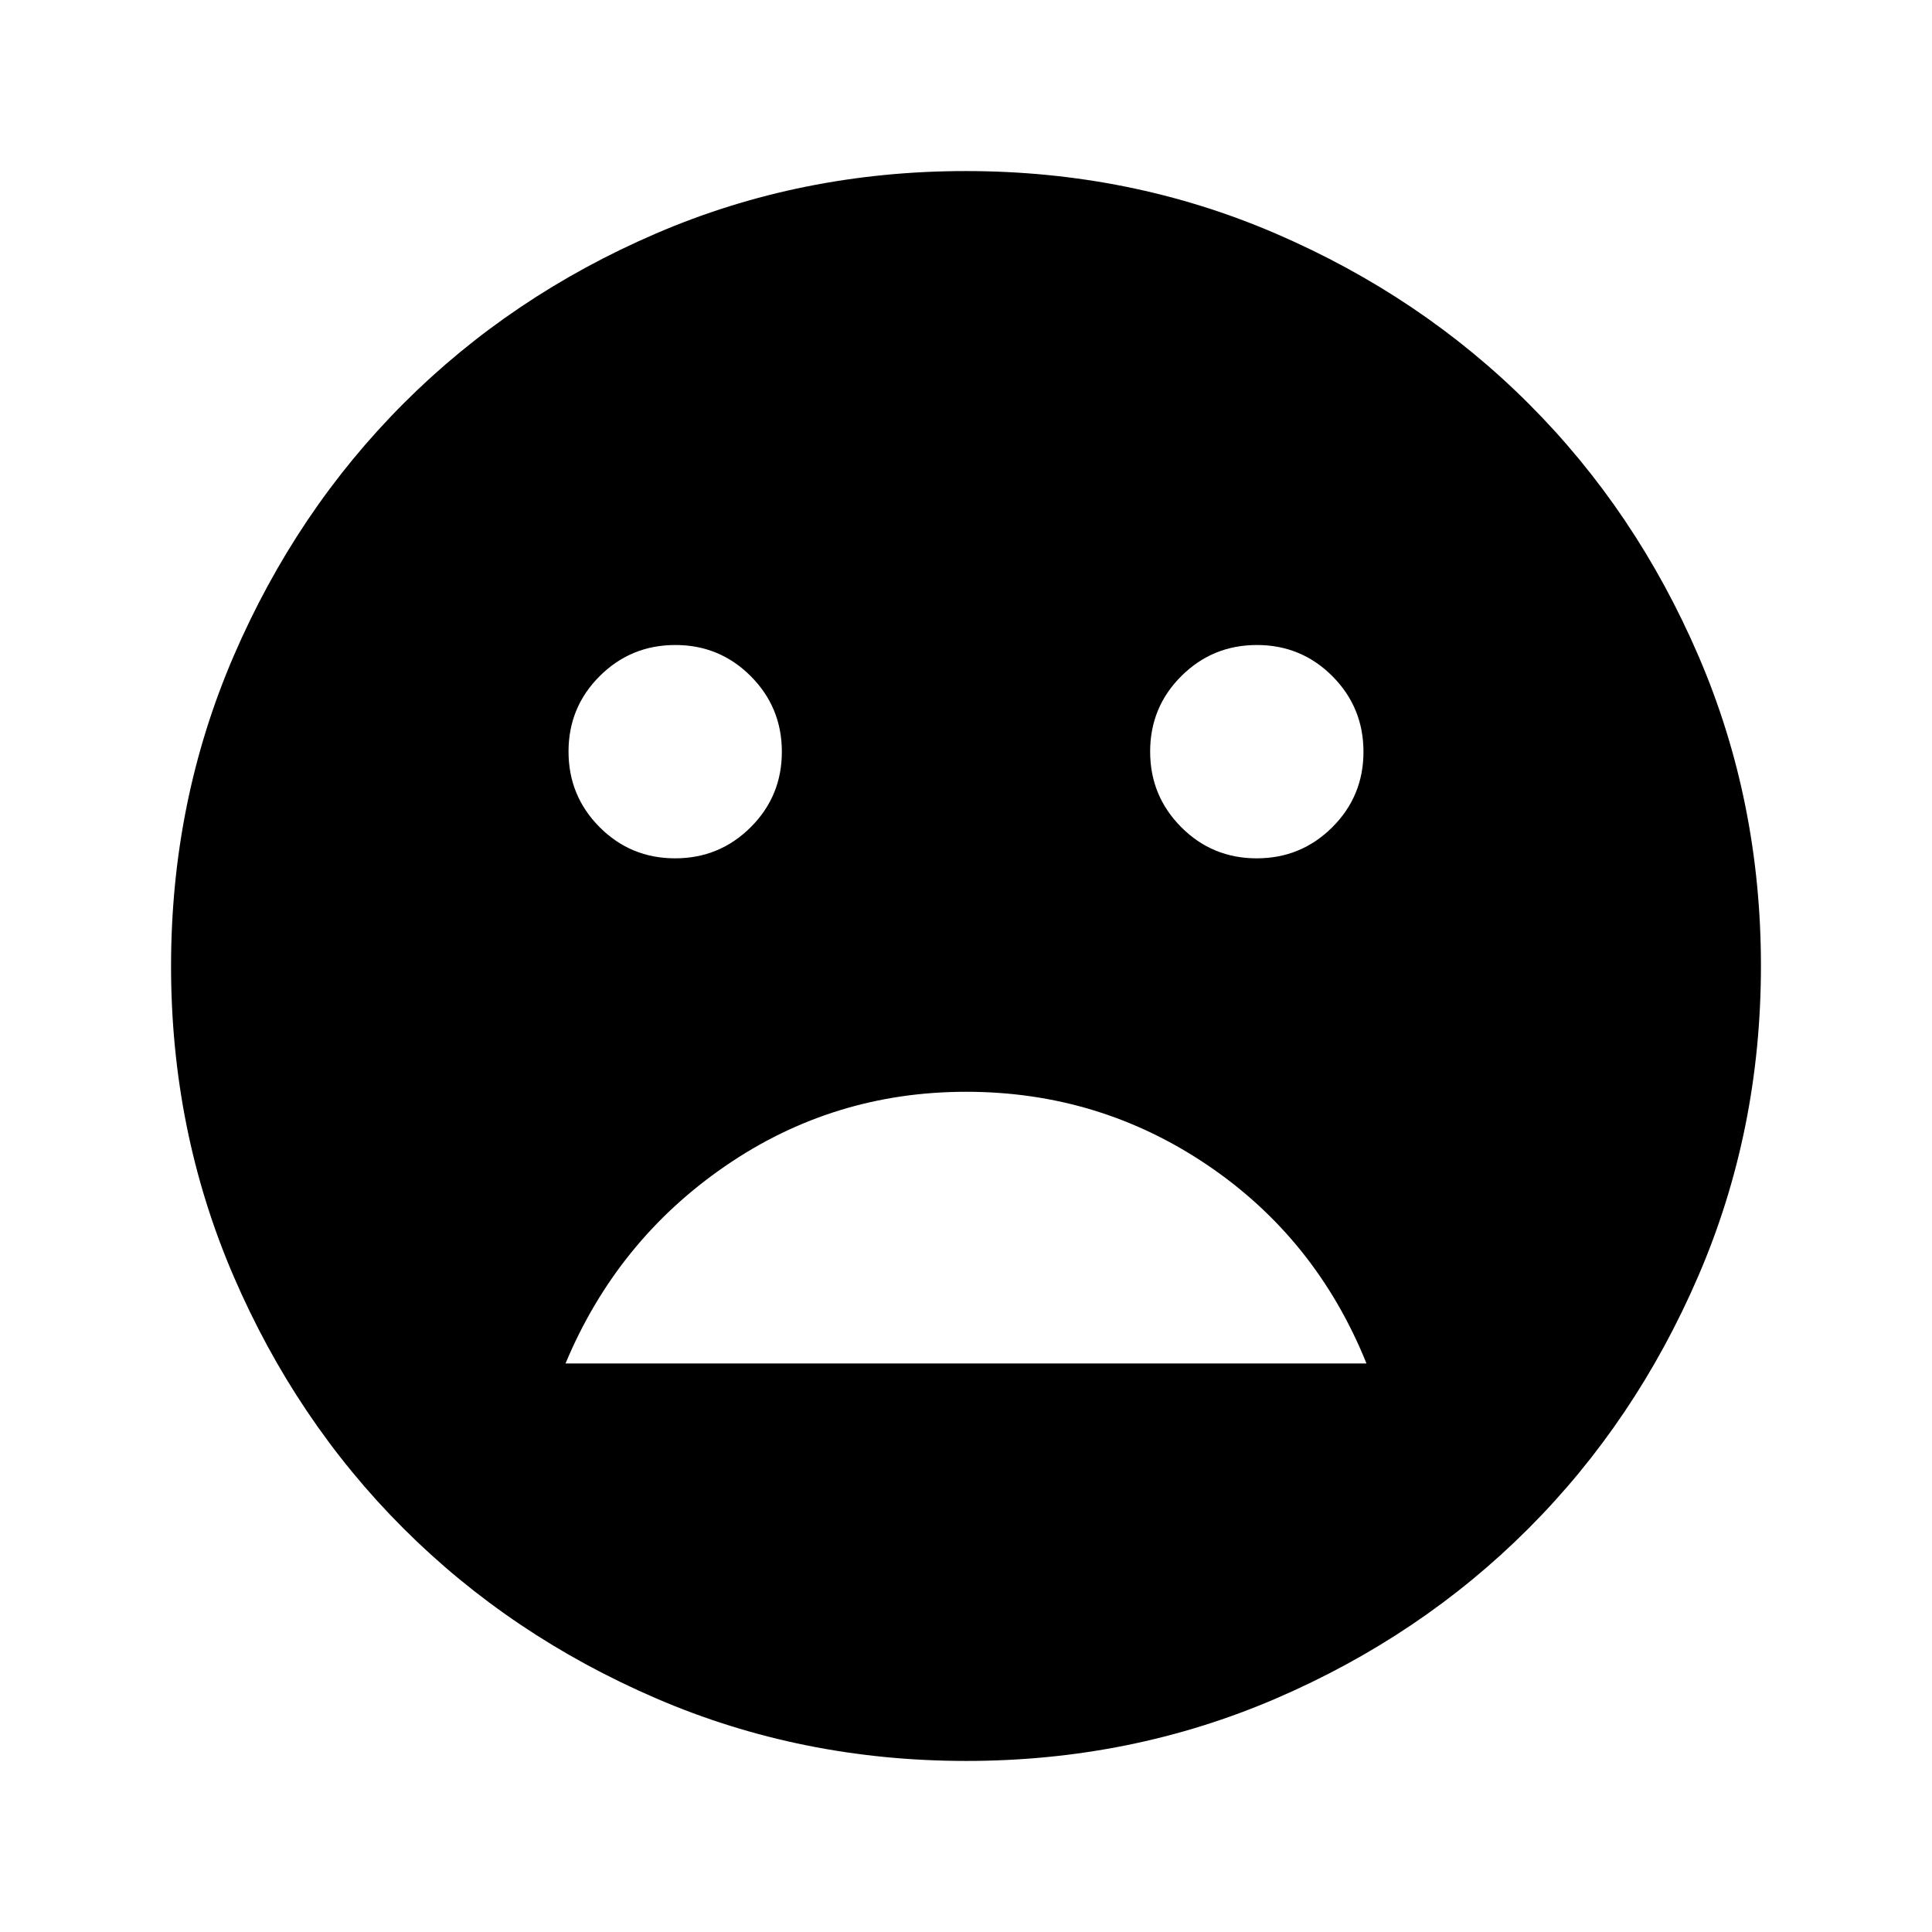 <svg xmlns="http://www.w3.org/2000/svg" height="48" viewBox="0 -960 960 960" width="48"><path d="M624.44-533.5q22.06 0 37.56-15.44 15.5-15.44 15.5-37.5 0-22.06-15.44-37.56-15.44-15.5-37.5-15.5-22.06 0-37.56 15.44-15.5 15.44-15.5 37.5 0 22.06 15.44 37.56 15.44 15.5 37.5 15.5Zm-289 0q22.06 0 37.56-15.44 15.5-15.44 15.5-37.5 0-22.06-15.44-37.56-15.44-15.5-37.5-15.5-22.06 0-37.56 15.44-15.5 15.44-15.5 37.5 0 22.06 15.44 37.56 15.44 15.5 37.5 15.5Zm144.63 116q-66.07 0-119.82 37t-79.25 98h398q-25-62-78.93-98.5-53.92-36.5-120-36.5ZM480.06-85q-81.97 0-154.13-31.13-72.17-31.13-125.55-84.5Q147-254 116-326.02q-31-72.03-31-153.92 0-81.97 31.13-154.13 31.13-72.17 84.5-125.55Q254-813 326.02-844q72.03-31 153.92-31 81.97 0 154.13 31.13 72.17 31.13 125.55 84.5Q813-706 844-633.98q31 72.03 31 153.92 0 81.97-31.13 154.13-31.13 72.17-84.5 125.55Q706-147 633.98-116q-72.03 31-153.92 31Z"/></svg>